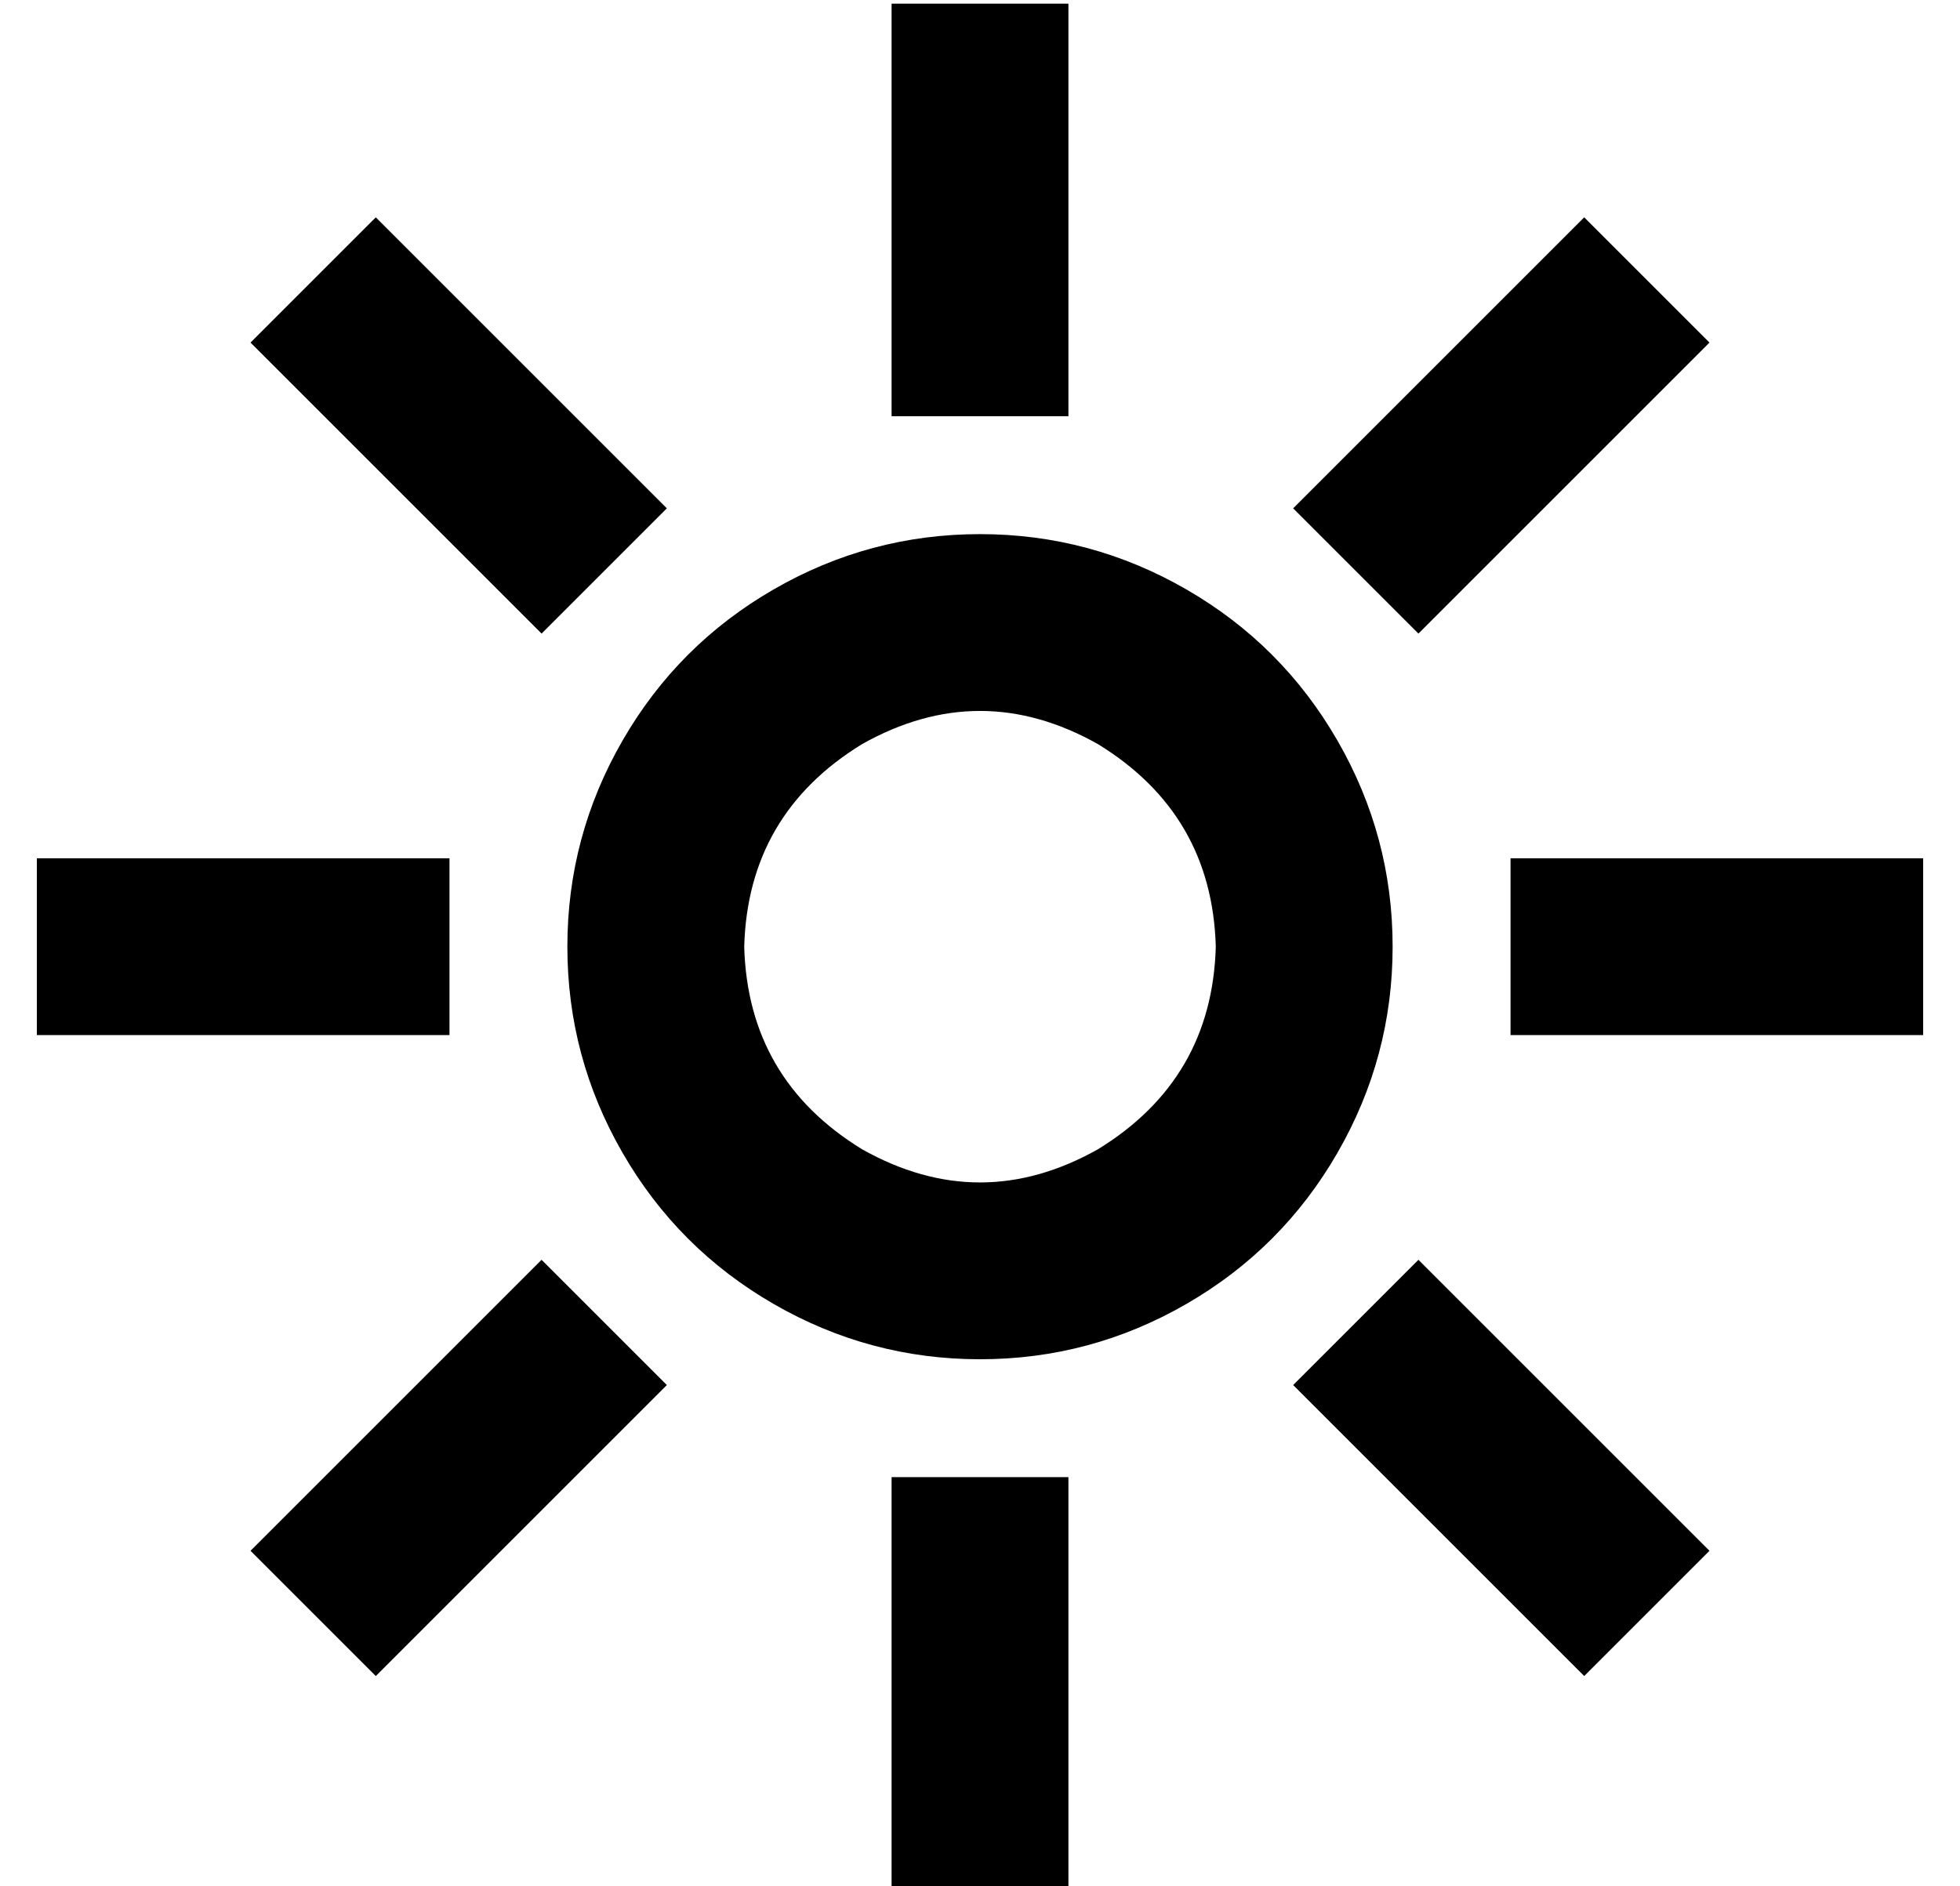 <?xml version="1.0" standalone="no"?>
<!DOCTYPE svg PUBLIC "-//W3C//DTD SVG 1.1//EN" "http://www.w3.org/Graphics/SVG/1.1/DTD/svg11.dtd" >
<svg xmlns="http://www.w3.org/2000/svg" xmlns:xlink="http://www.w3.org/1999/xlink" version="1.1" viewBox="-10 -40 532 512">
   <path fill="currentColor"
d="M280 -15v64v-64v64v24v0h-48v0v-24v0v-64v0v-24v0h48v0v24v0zM437 70l-45 45l45 -45l-45 45l-17 17v0l-34 -34v0l17 -17v0l45 -45v0l17 -17v0l34 34v0l-17 17v0zM109 36l45 45l-45 -45l45 45l17 17v0l-34 34v0l-17 -17v0l-45 -45v0l-17 -17v0l34 -34v0l17 17v0zM24 193
h64h-64h88v48v0h-24h-88v-48v0h24v0zM424 193h64h-64h88v48v0h-24h-88v-48v0h24v0zM154 353l-45 45l45 -45l-45 45l-17 17v0l-34 -34v0l17 -17v0l45 -45v0l17 -17v0l34 34v0l-17 17v0zM392 319l45 45l-45 -45l45 45l17 17v0l-34 34v0l-17 -17v0l-45 -45v0l-17 -17v0l34 -34
v0l17 17v0zM280 385v64v-64v64v24v0h-48v0v-24v0v-64v0v-24v0h48v0v24v0zM320 217q-1 -36 -32 -55q-32 -18 -64 0q-31 19 -32 55q1 36 32 55q32 18 64 0q31 -19 32 -55v0zM144 217q0 -30 15 -56v0v0q15 -26 41 -41t56 -15t56 15t41 41t15 56t-15 56t-41 41t-56 15t-56 -15
t-41 -41t-15 -56v0z" />
</svg>
